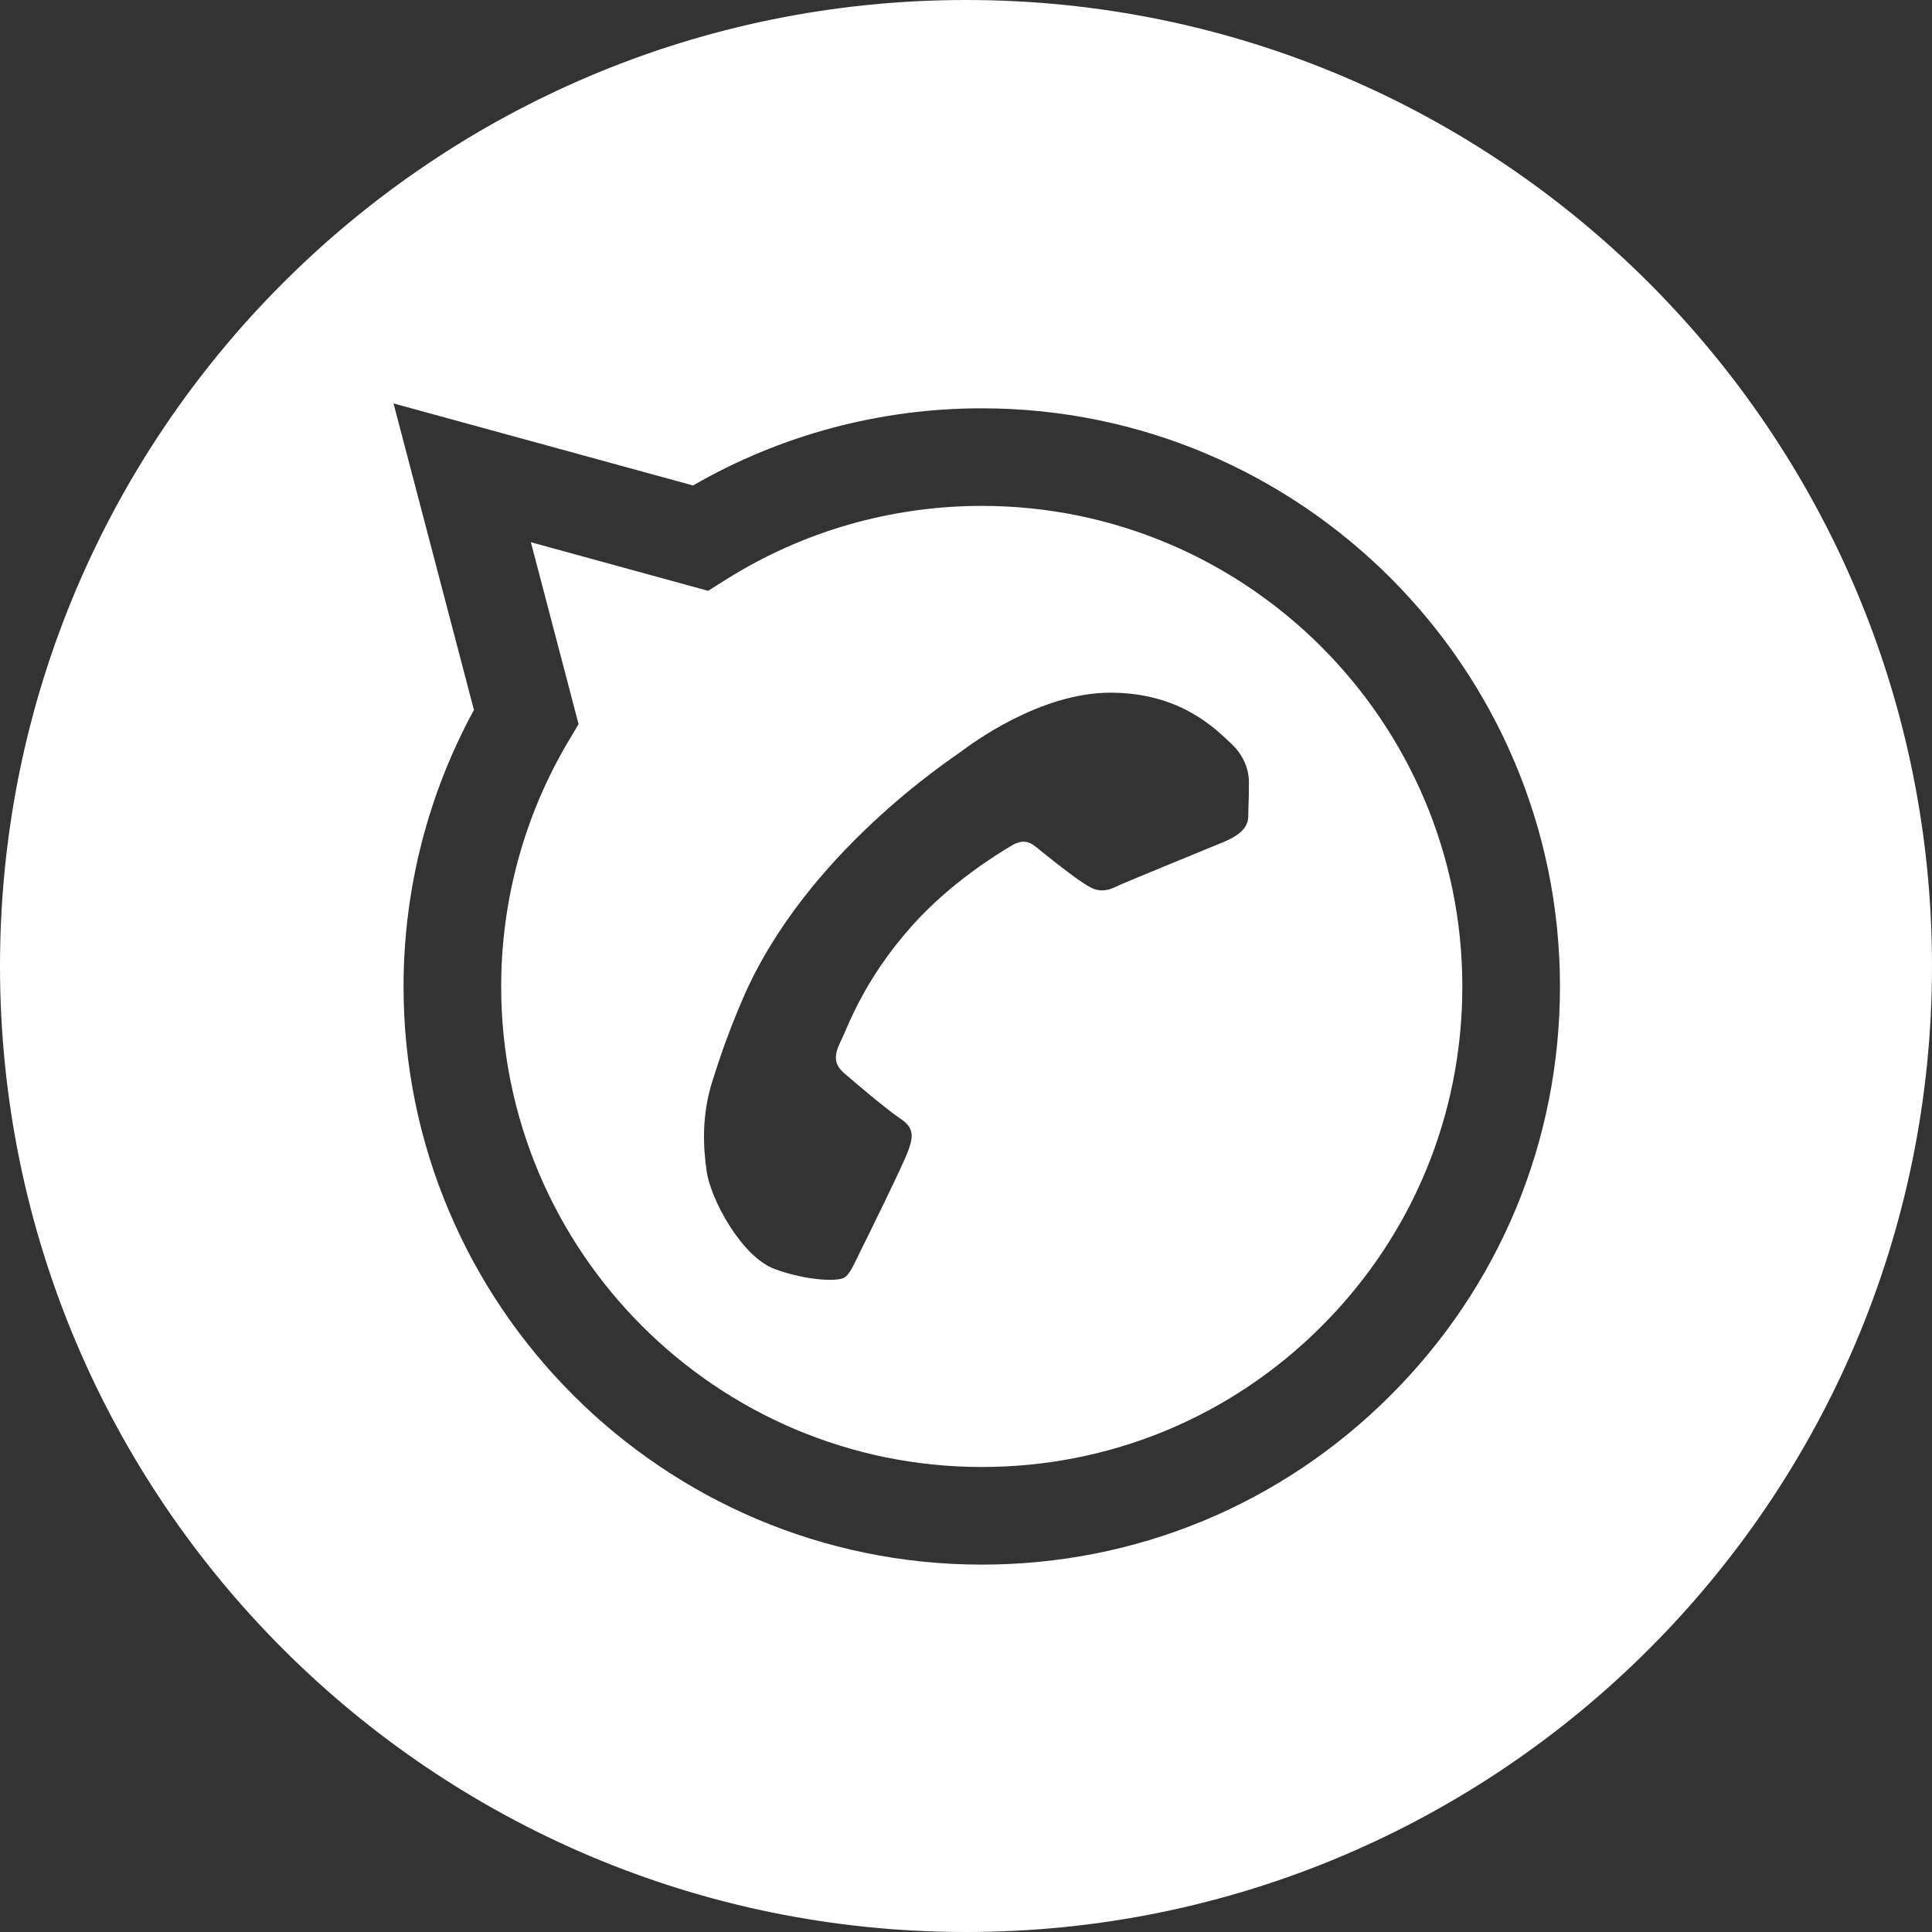 <svg width="32" height="32" viewBox="0 0 32 32" fill="none" xmlns="http://www.w3.org/2000/svg">
<rect x="0" y="0" width="32" height="32" fill="#333333" stroke="none"/>
<path d="M32 16C32 7.165 24.835 0 16 0C7.165 0 0 7.165 0 16C0 24.835 7.165 32 16 32C24.835 32 32 24.835 32 16ZM6.684 16.339C6.684 16.339 6.684 16.339 6.684 16.339V16.335C6.685 14.732 7.087 13.158 7.85 11.759L6.518 6.682L11.479 8.041C12.931 7.203 14.578 6.762 16.265 6.763C21.544 6.765 25.838 11.061 25.838 16.339C25.837 18.901 24.84 21.305 23.03 23.113C21.221 24.921 18.815 25.916 16.258 25.915C10.979 25.913 6.684 21.617 6.684 16.339V16.339Z" fill="white"/>
<path d="M24.221 16.342C24.221 11.952 20.652 8.381 16.264 8.379C14.761 8.379 13.297 8.8 12.03 9.596L11.729 9.786L8.793 8.981L9.583 11.994L9.41 12.285C8.685 13.507 8.302 14.908 8.301 16.336V16.339C8.301 20.726 11.871 24.296 16.258 24.298C18.384 24.299 20.383 23.472 21.887 21.969C23.391 20.467 24.22 18.468 24.221 16.342V16.342ZM12.844 21.024C12.285 20.825 11.775 19.869 11.706 19.409C11.645 18.997 11.619 18.475 11.801 17.902C11.911 17.554 12.058 17.109 12.305 16.538C13.341 14.137 15.757 12.57 15.916 12.45C16.076 12.331 17.214 11.473 18.391 11.473C19.568 11.473 20.147 12.091 20.387 12.311C20.626 12.53 20.686 12.789 20.686 12.949C20.686 13.108 20.684 13.268 20.677 13.407C20.67 13.554 20.733 13.752 20.267 13.946C19.788 14.145 18.611 14.623 18.491 14.683C18.371 14.743 18.231 14.783 18.072 14.703C17.912 14.623 17.568 14.358 17.254 14.105C17.122 13.999 17.005 13.861 16.765 14C16.526 14.14 15.743 14.62 15.108 15.331C14.293 16.245 14.041 17.016 13.921 17.256C13.802 17.495 13.822 17.634 13.981 17.774C14.141 17.913 14.679 18.372 14.919 18.532C15.158 18.691 15.118 18.851 15.039 19.07C14.959 19.289 14.38 20.466 14.261 20.705C14.141 20.944 14.081 21.104 13.981 21.163C13.881 21.223 13.402 21.223 12.844 21.024V21.024Z" fill="white"/>
</svg>
